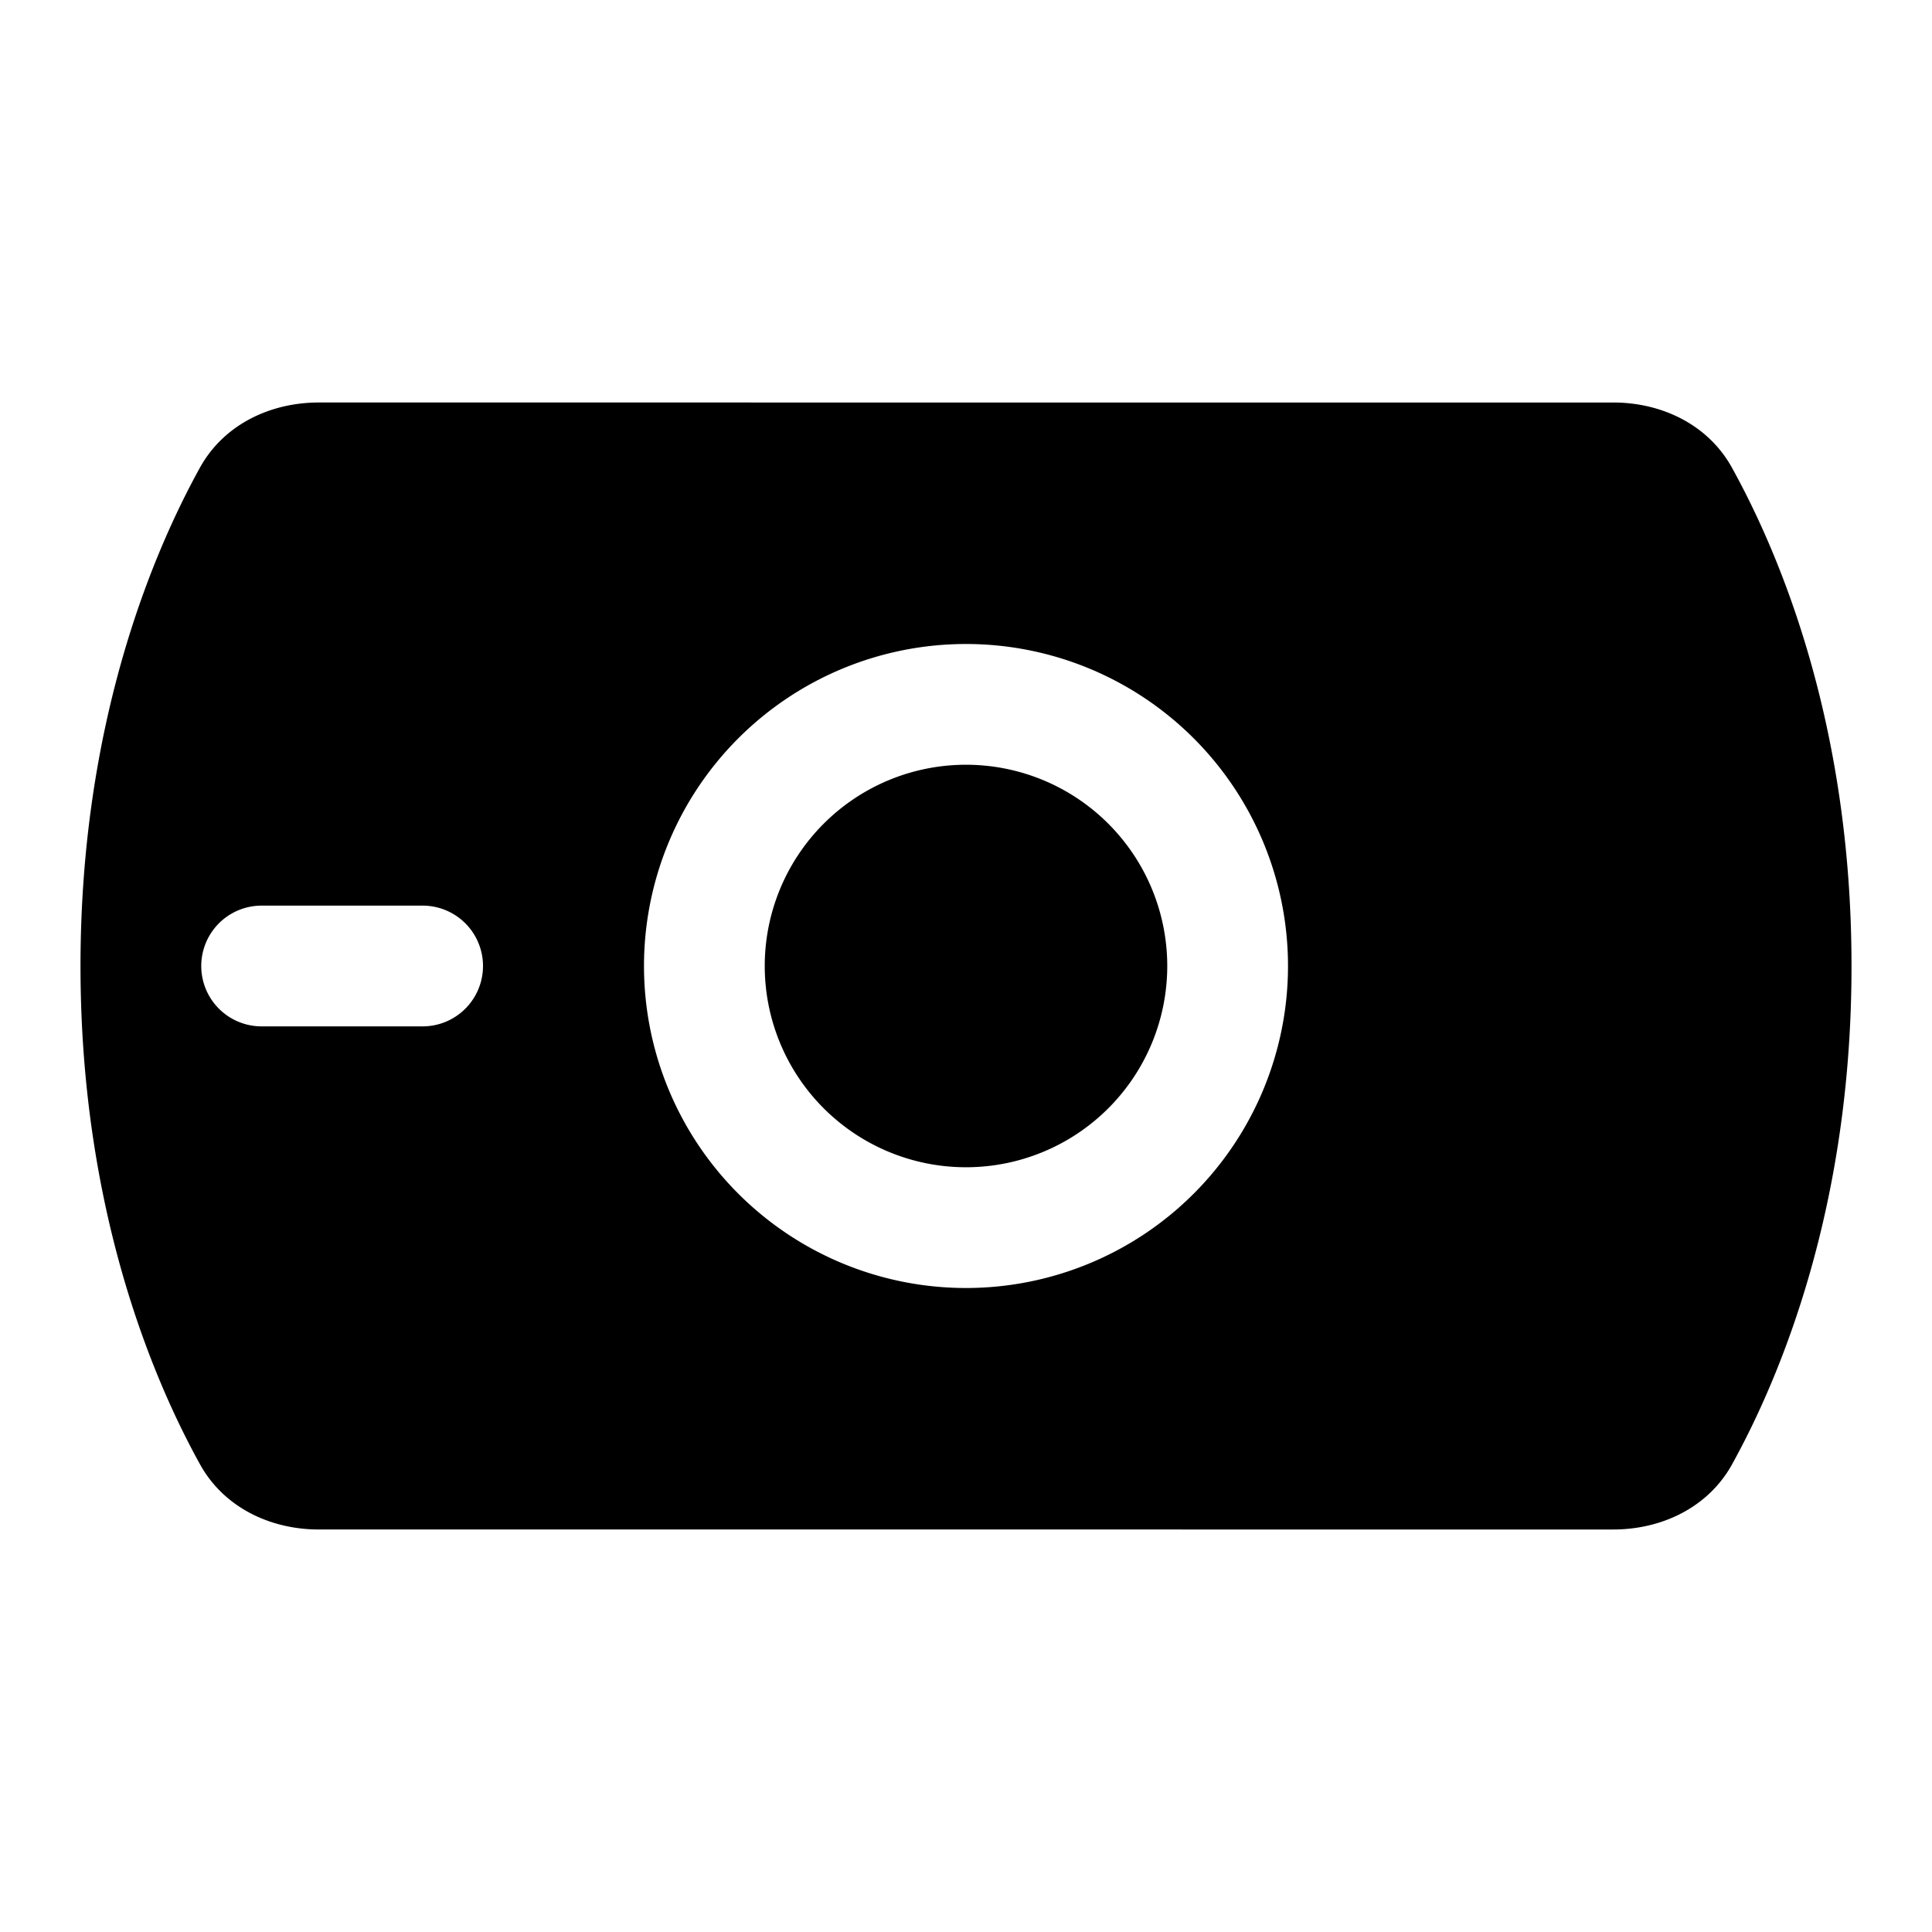 <svg xmlns="http://www.w3.org/2000/svg" width="24" height="24" fill="currentColor" viewBox="0 0 24 24">
  <path d="M12 14.5a2.5 2.5 0 1 0 0-5 2.5 2.5 0 0 0 0 5Z"/>
  <path fill-rule="evenodd" d="M2.485 18.191c.294.532.869.809 1.476.809H20.04c.607 0 1.182-.277 1.476-.809C22.108 17.12 23 15.008 23 12.01v-.018c0-3-.892-5.11-1.485-6.182-.294-.533-.869-.81-1.475-.81H3.96c-.607 0-1.182.277-1.476.809C1.892 6.88 1 8.994 1 12s.892 5.12 1.485 6.191ZM12 16a4 4 0 1 0 0-8 4 4 0 0 0 0 8Zm-8.75-3.25h2a.75.75 0 0 0 0-1.5h-2a.75.75 0 0 0 0 1.5Z" clip-rule="evenodd"/>
</svg>
